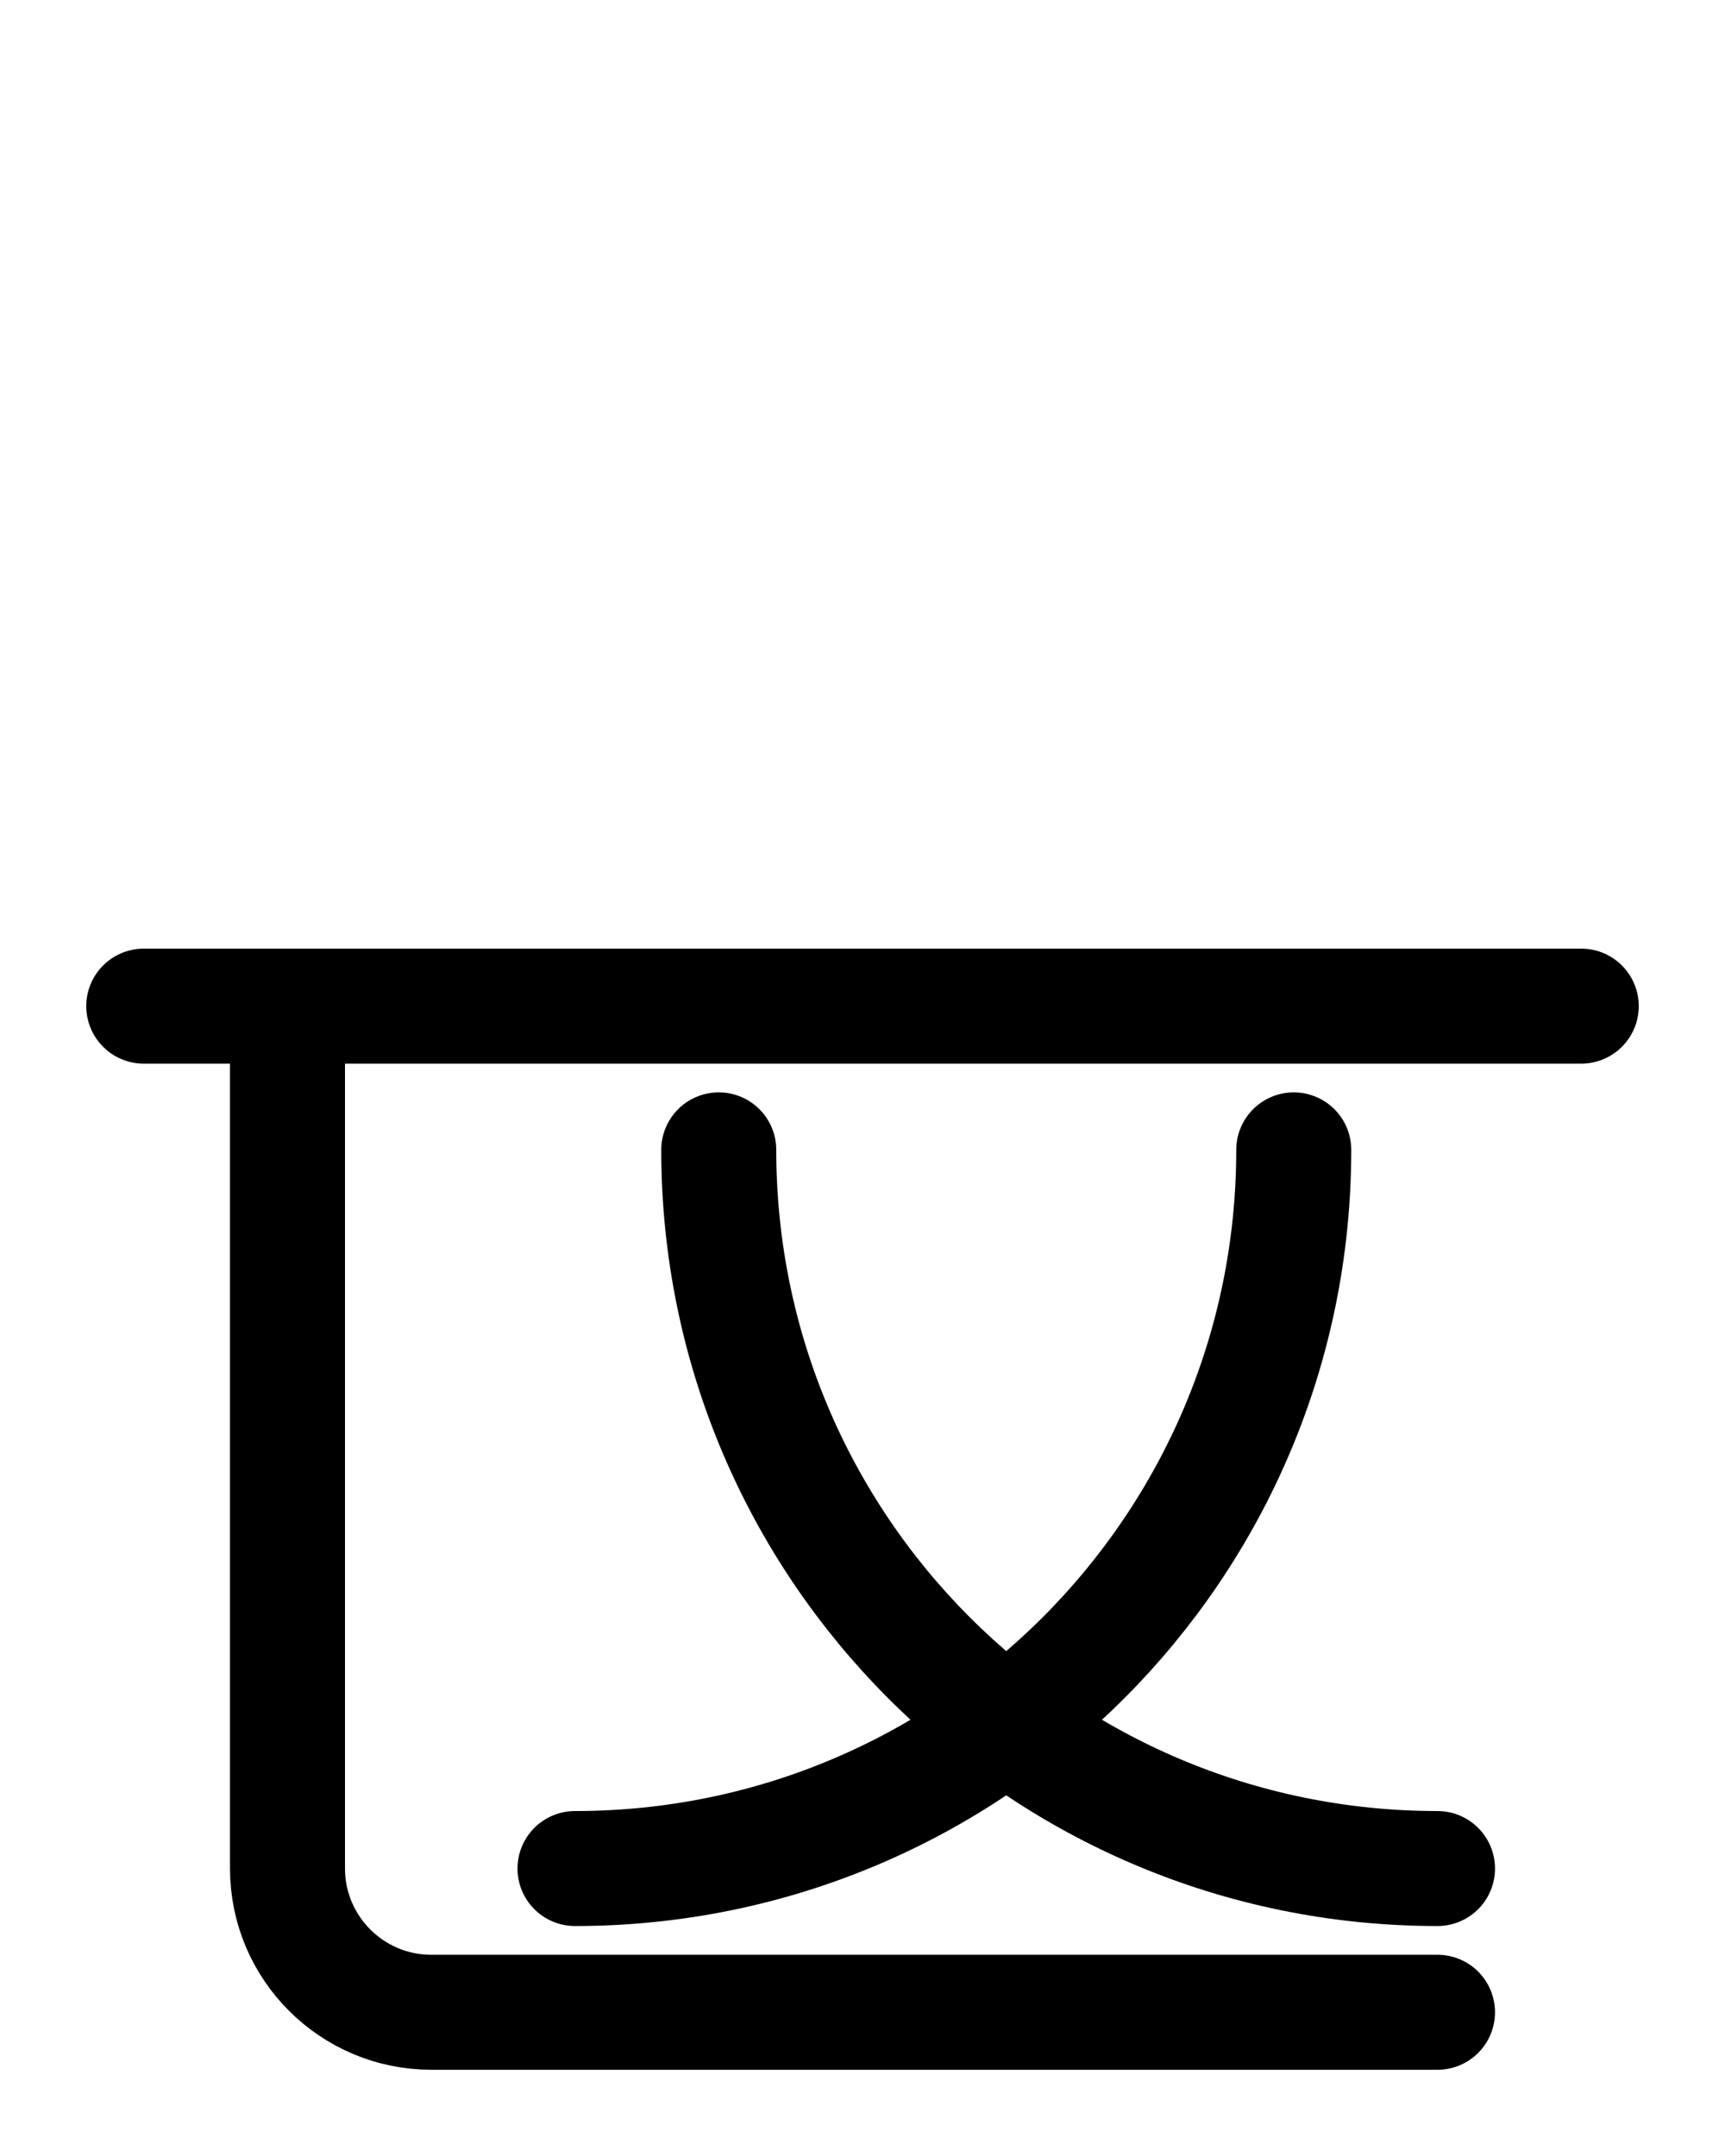 <?xml version="1.0" encoding="utf-8"?>
<!-- Generator: Adobe Illustrator 26.0.0, SVG Export Plug-In . SVG Version: 6.00 Build 0)  -->
<svg version="1.1" id="图层_1" xmlns="http://www.w3.org/2000/svg" xmlns:xlink="http://www.w3.org/1999/xlink" x="0px" y="0px"
	 viewBox="0 0 720 900" style="enable-background:new 0 0 720 900;" xml:space="preserve">
<style type="text/css">
	.st0{fill:none;stroke:#000000;stroke-width:48;stroke-linecap:round;stroke-linejoin:round;stroke-miterlimit:10;}
</style>
<line class="st0" x1="60" y1="420" x2="660" y2="420"/>
<path class="st0" d="M600,840H180c-33.1,0-60-26.9-60-60V420"/>
<path class="st0" d="M300,480c0,165.7,134.3,300,300,300"/>
<path class="st0" d="M540,480c0,165.7-134.3,300-300,300"/>
</svg>
